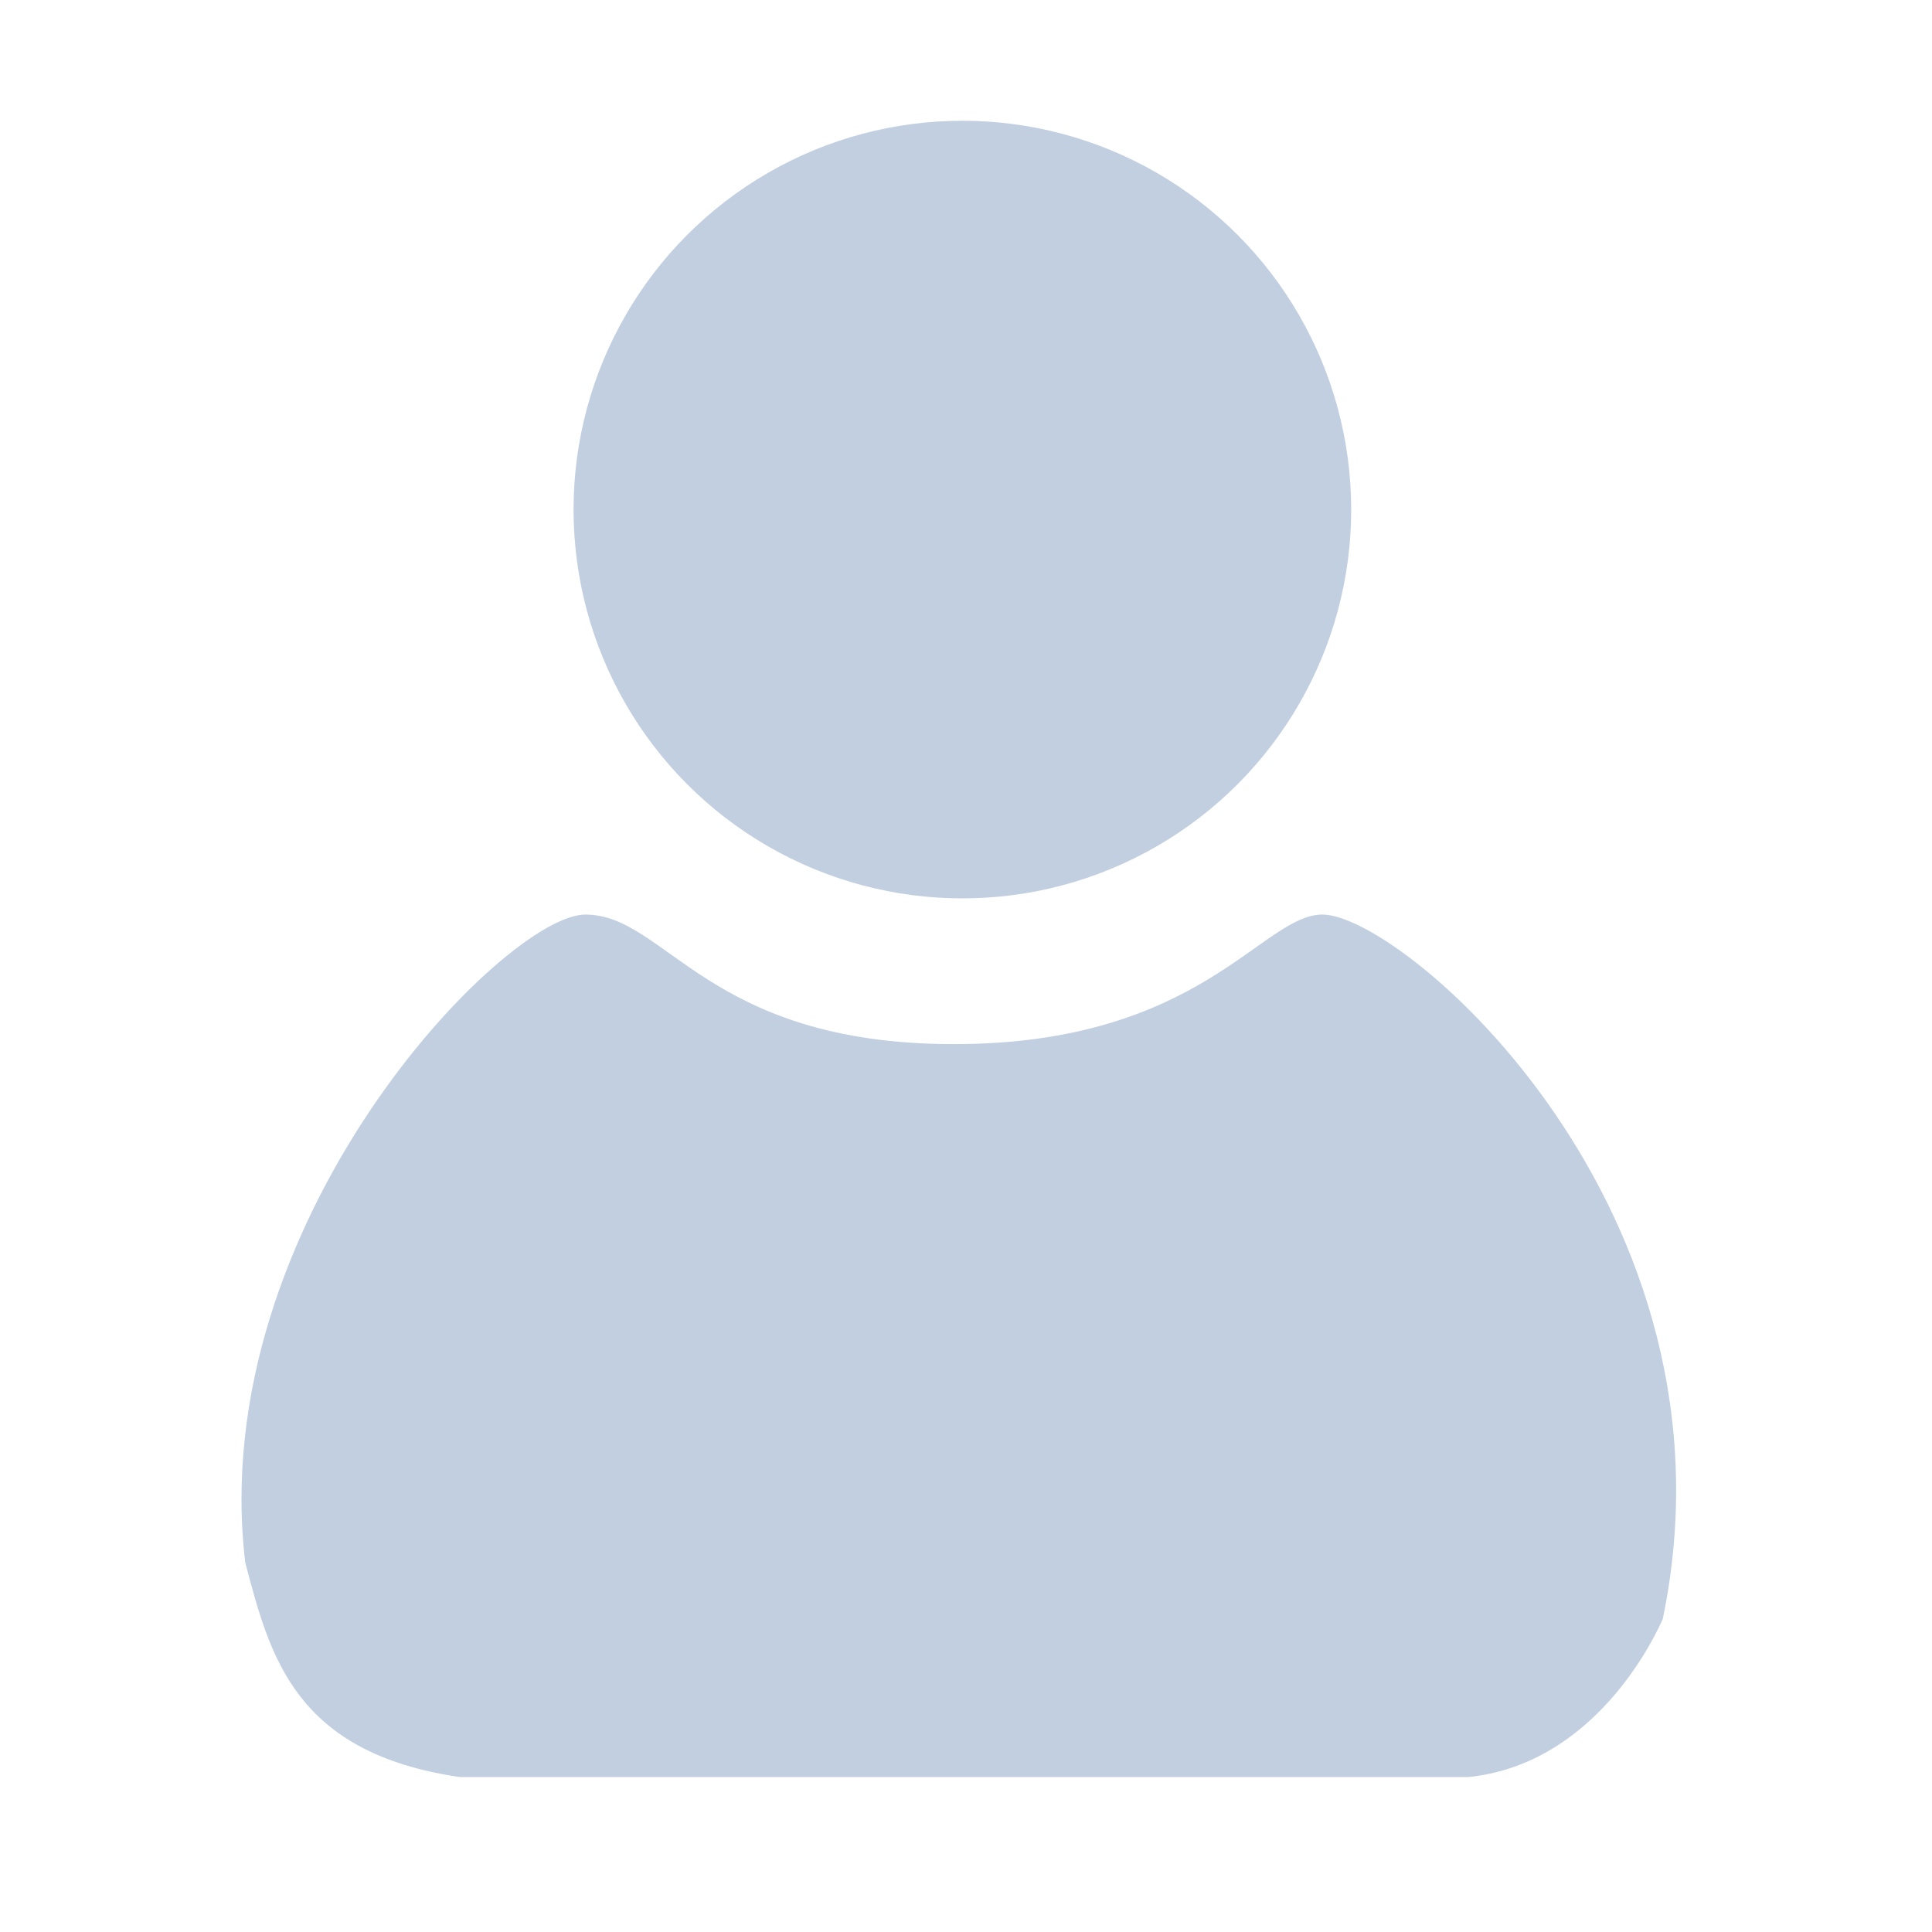 <svg width="16" height="16" viewBox="0 0 16 16" fill="none" xmlns="http://www.w3.org/2000/svg">
<circle cx="7.97" cy="4.22" r="3.22" fill="#C2CFE0"/>
<path d="M7.9 8.647C5.854 8.647 5.519 7.574 4.848 7.574C4.177 7.574 1.696 10.123 2.031 12.94L2.036 12.959C2.238 13.725 2.448 14.518 3.809 14.717H12.16C13.132 14.617 13.635 13.711 13.77 13.409C14.474 10.022 11.623 7.574 10.952 7.574C10.449 7.574 9.946 8.647 7.9 8.647Z" fill="#C2CFE0"/>
</svg>
